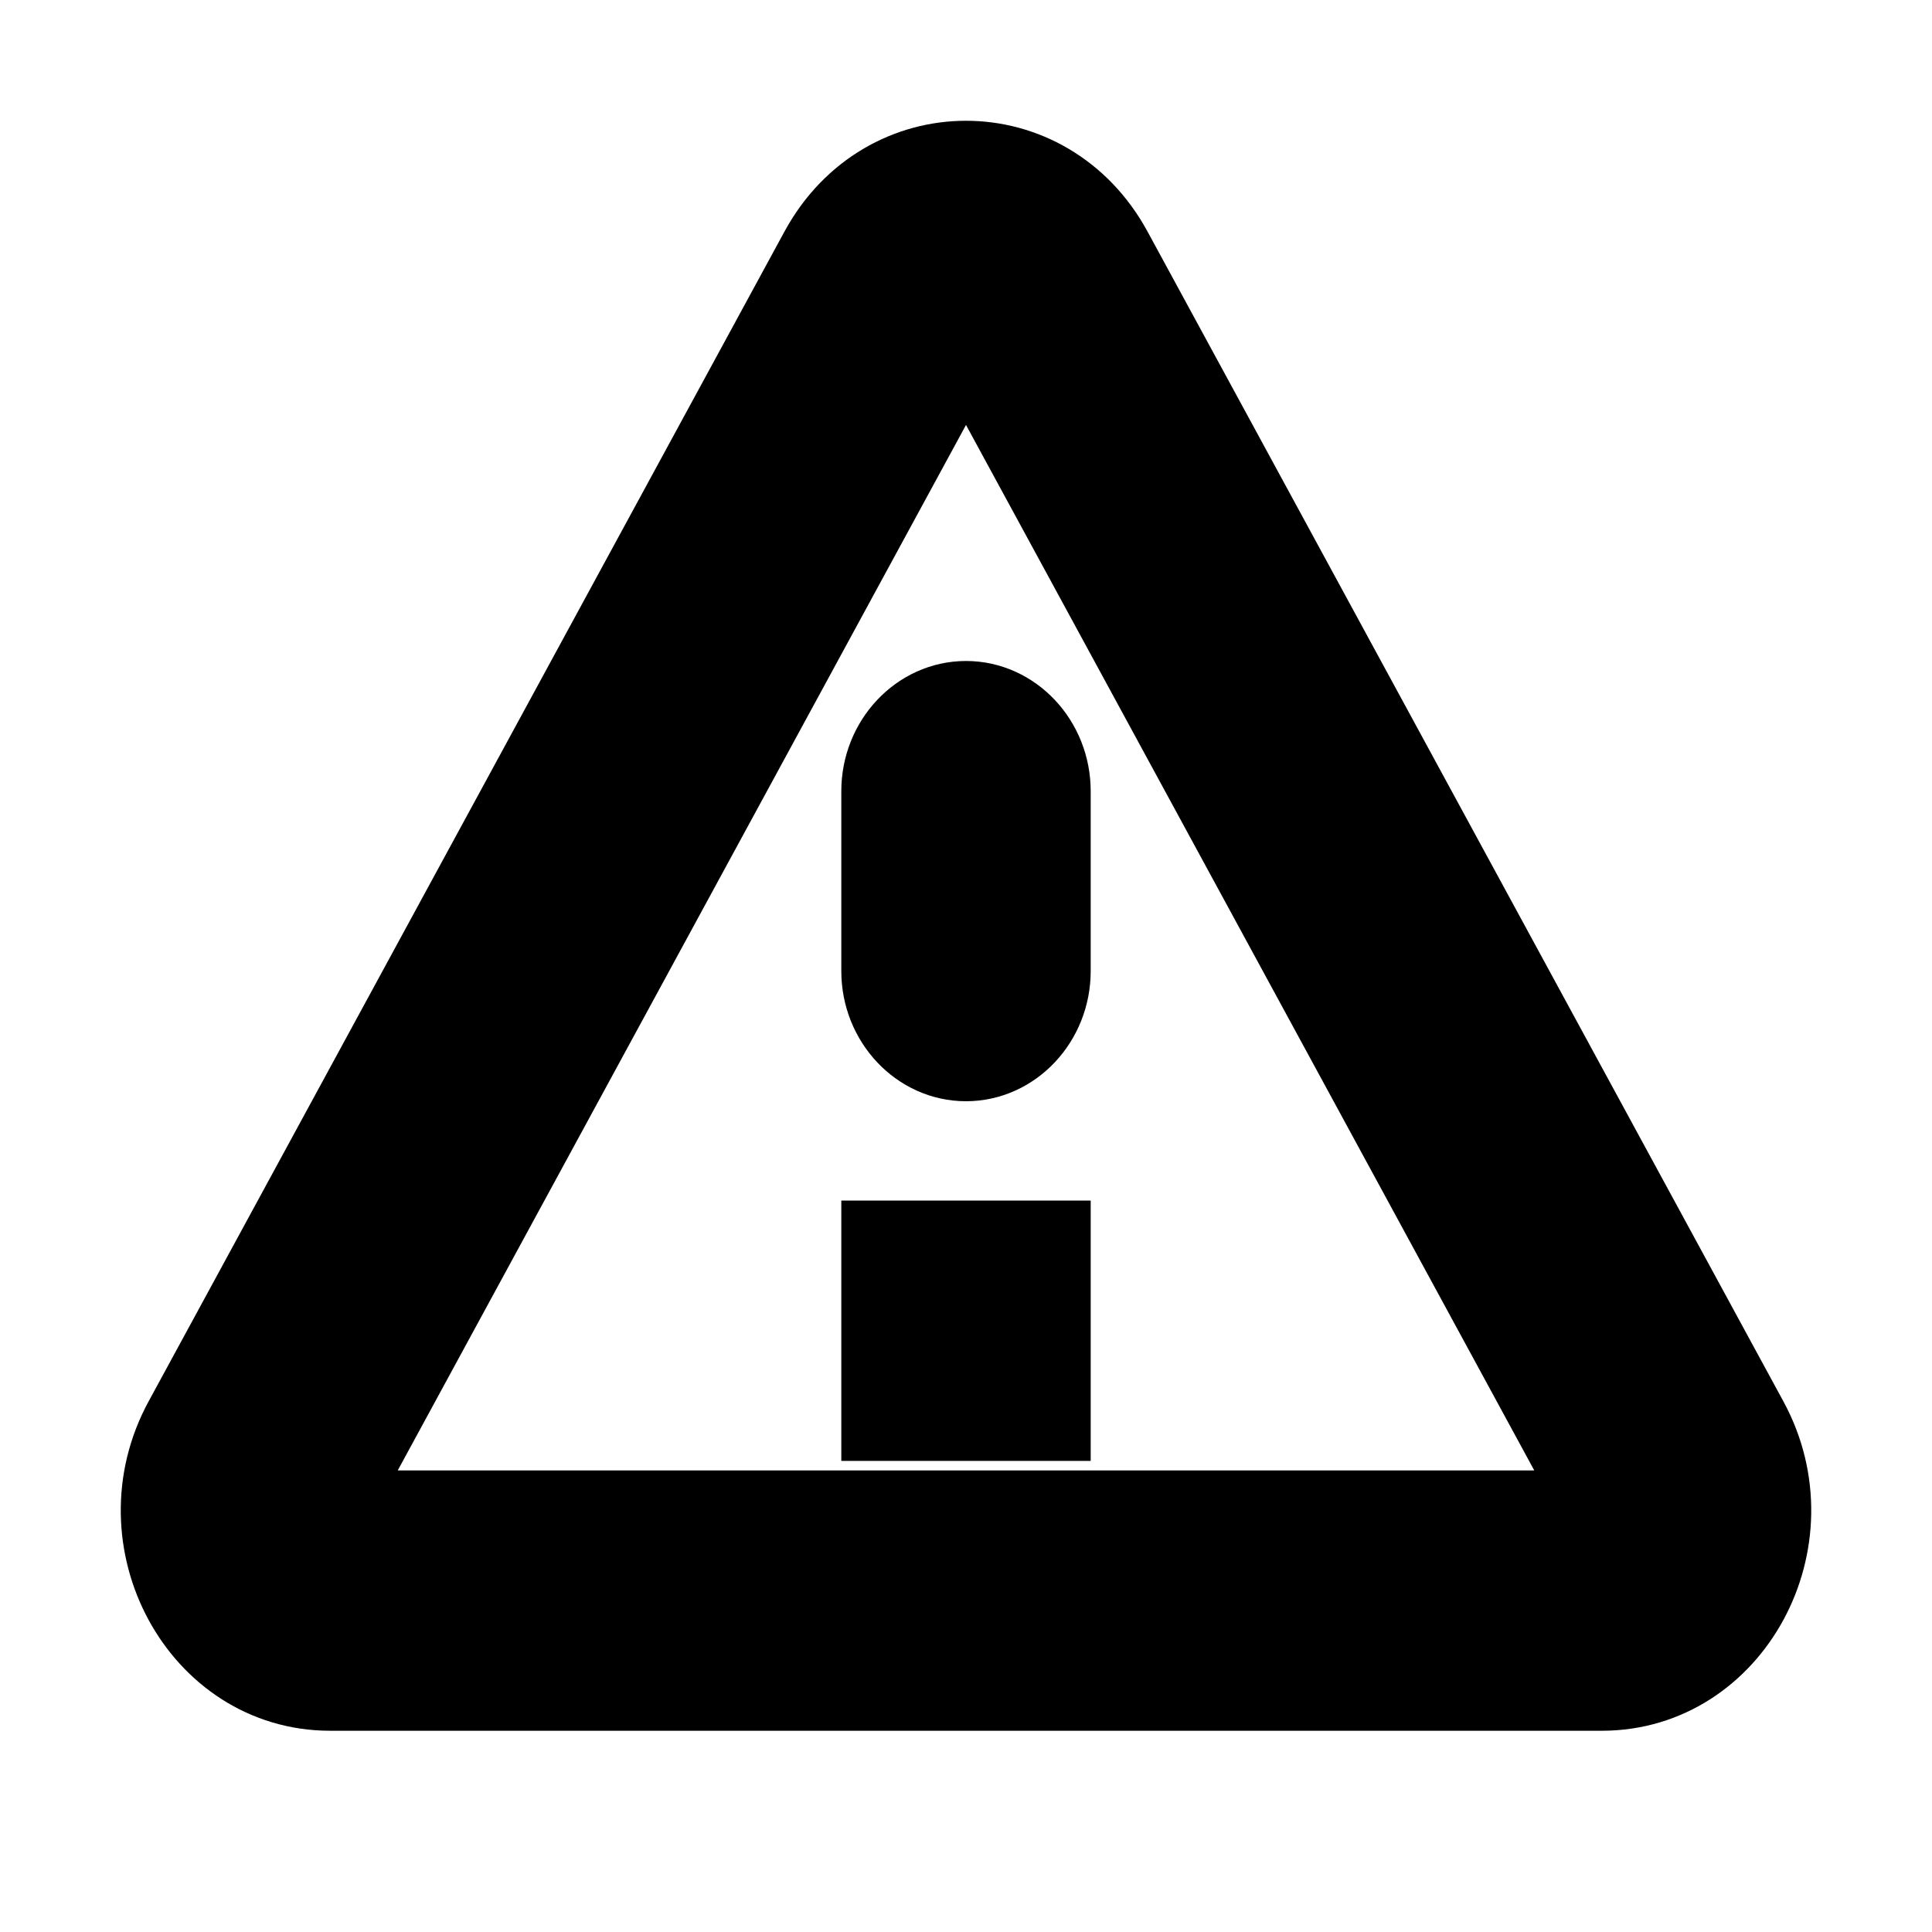 <svg width="24" height="24" viewBox="0 0 24 24" fill="current" stroke="current" xmlns="http://www.w3.org/2000/svg">
<g id="Type=Warning">
<path id="Vector" d="M12 4.232L19.9 18.766H4.1L12 4.232ZM2.285 17.648C1.477 19.134 2.484 21 4.1 21H19.9C21.516 21 22.523 19.134 21.715 17.648L13.815 3.114C13.007 1.629 10.993 1.629 10.185 3.114L2.285 17.648ZM10.951 9.828V12.063C10.951 12.677 11.423 13.18 12 13.18C12.577 13.18 13.049 12.677 13.049 12.063V9.828C13.049 9.214 12.577 8.711 12 8.711C11.423 8.711 10.951 9.214 10.951 9.828ZM10.951 15.414H13.049V17.648H10.951V15.414Z" />
</g>
</svg>
